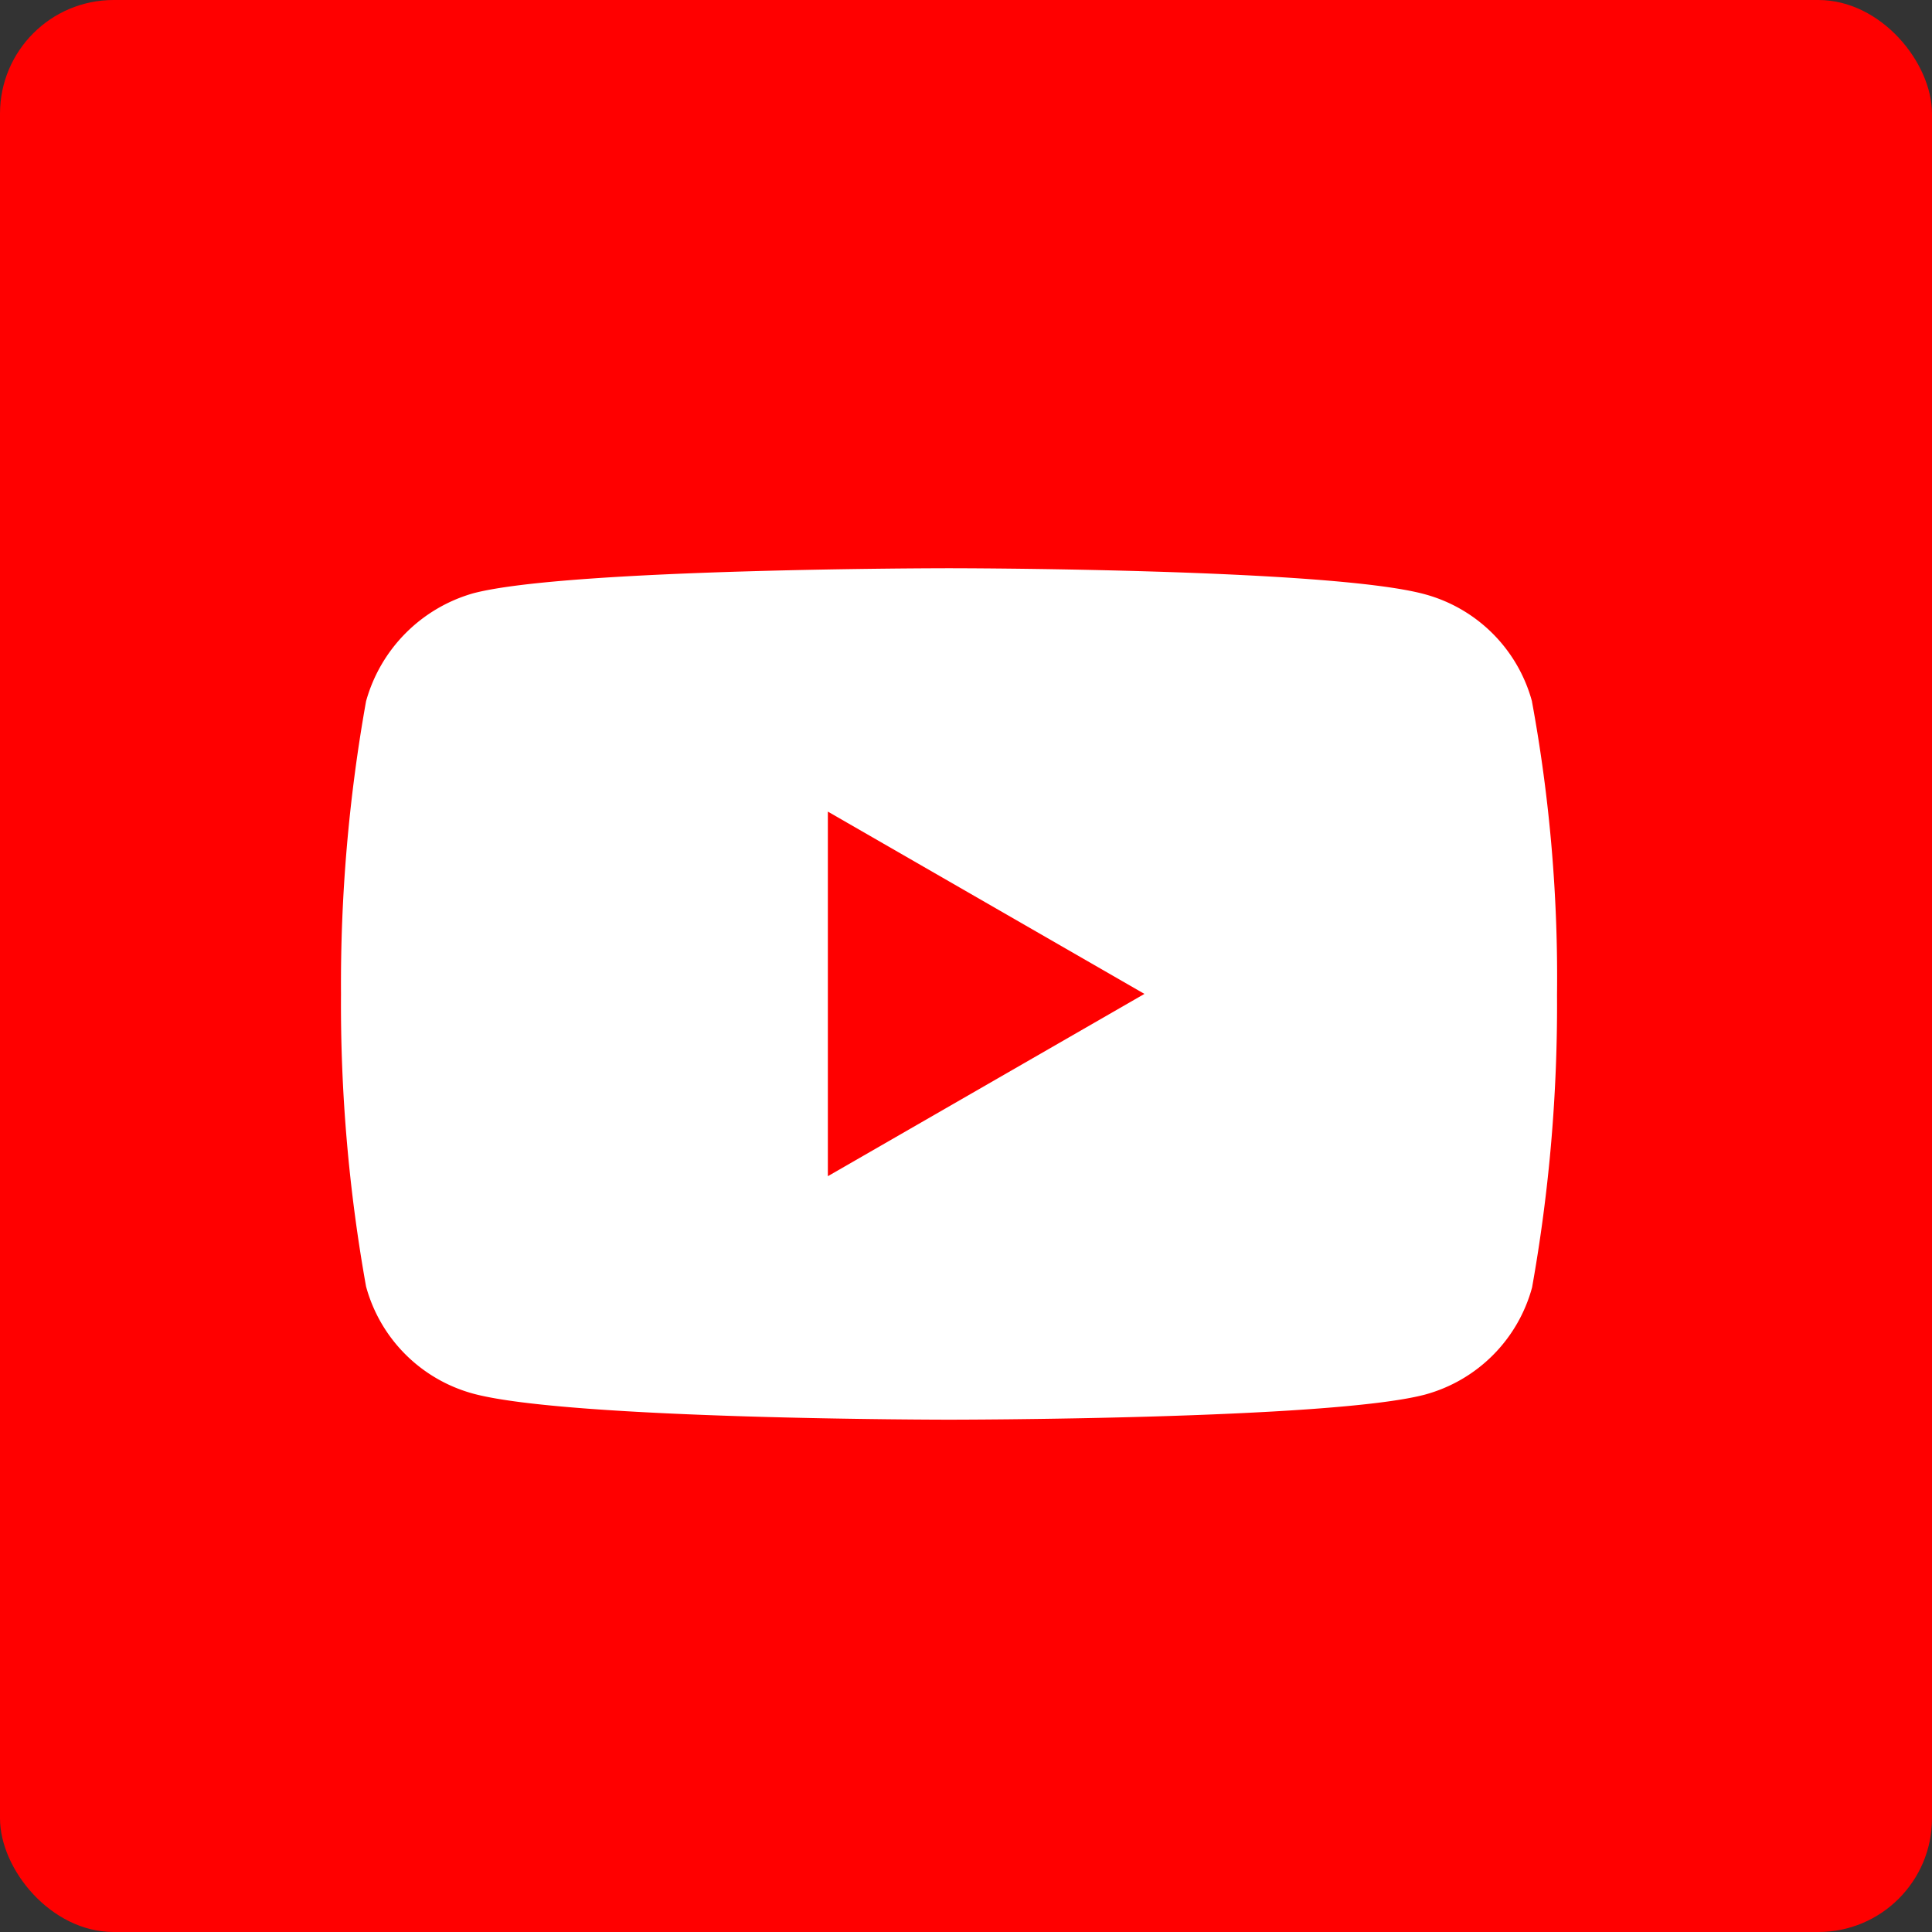 <svg xmlns="http://www.w3.org/2000/svg" width="34" height="34" viewBox="0 0 34 34">
  <rect x="0" y="0" width="34" height="34" fill="#333333" stroke="none"/>
  <g id="Icon-_Youtube" data-name="Icon- Youtube" transform="translate(-177 -5100)">
    <rect id="Rectangle_8" data-name="Rectangle 8" width="34" height="34" rx="2" transform="translate(177 5100)" fill="red"/>
    <g id="youtube" transform="translate(183.001 5110)">
      <path id="Path_9" data-name="Path 9" d="M20.96,2.345A2.681,2.681,0,0,0,19.074.458C17.4,0,10.7,0,10.7,0S4,0,2.327.441a2.736,2.736,0,0,0-1.886,1.9A28.254,28.254,0,0,0,0,7.492,28.15,28.15,0,0,0,.441,12.64a2.682,2.682,0,0,0,1.886,1.886c1.692.458,8.374.458,8.374.458s6.7,0,8.374-.441a2.681,2.681,0,0,0,1.886-1.886A28.255,28.255,0,0,0,21.4,7.51a26.818,26.818,0,0,0-.441-5.165Zm0,0" transform="translate(0 0)" fill="#fff"/>
      <path id="Path_10" data-name="Path 10" d="M204.969,108.9l5.571-3.208-5.571-3.208Zm0,0" transform="translate(-196.401 -98.201)" fill="red"/>
    </g>
  </g>
</svg>

